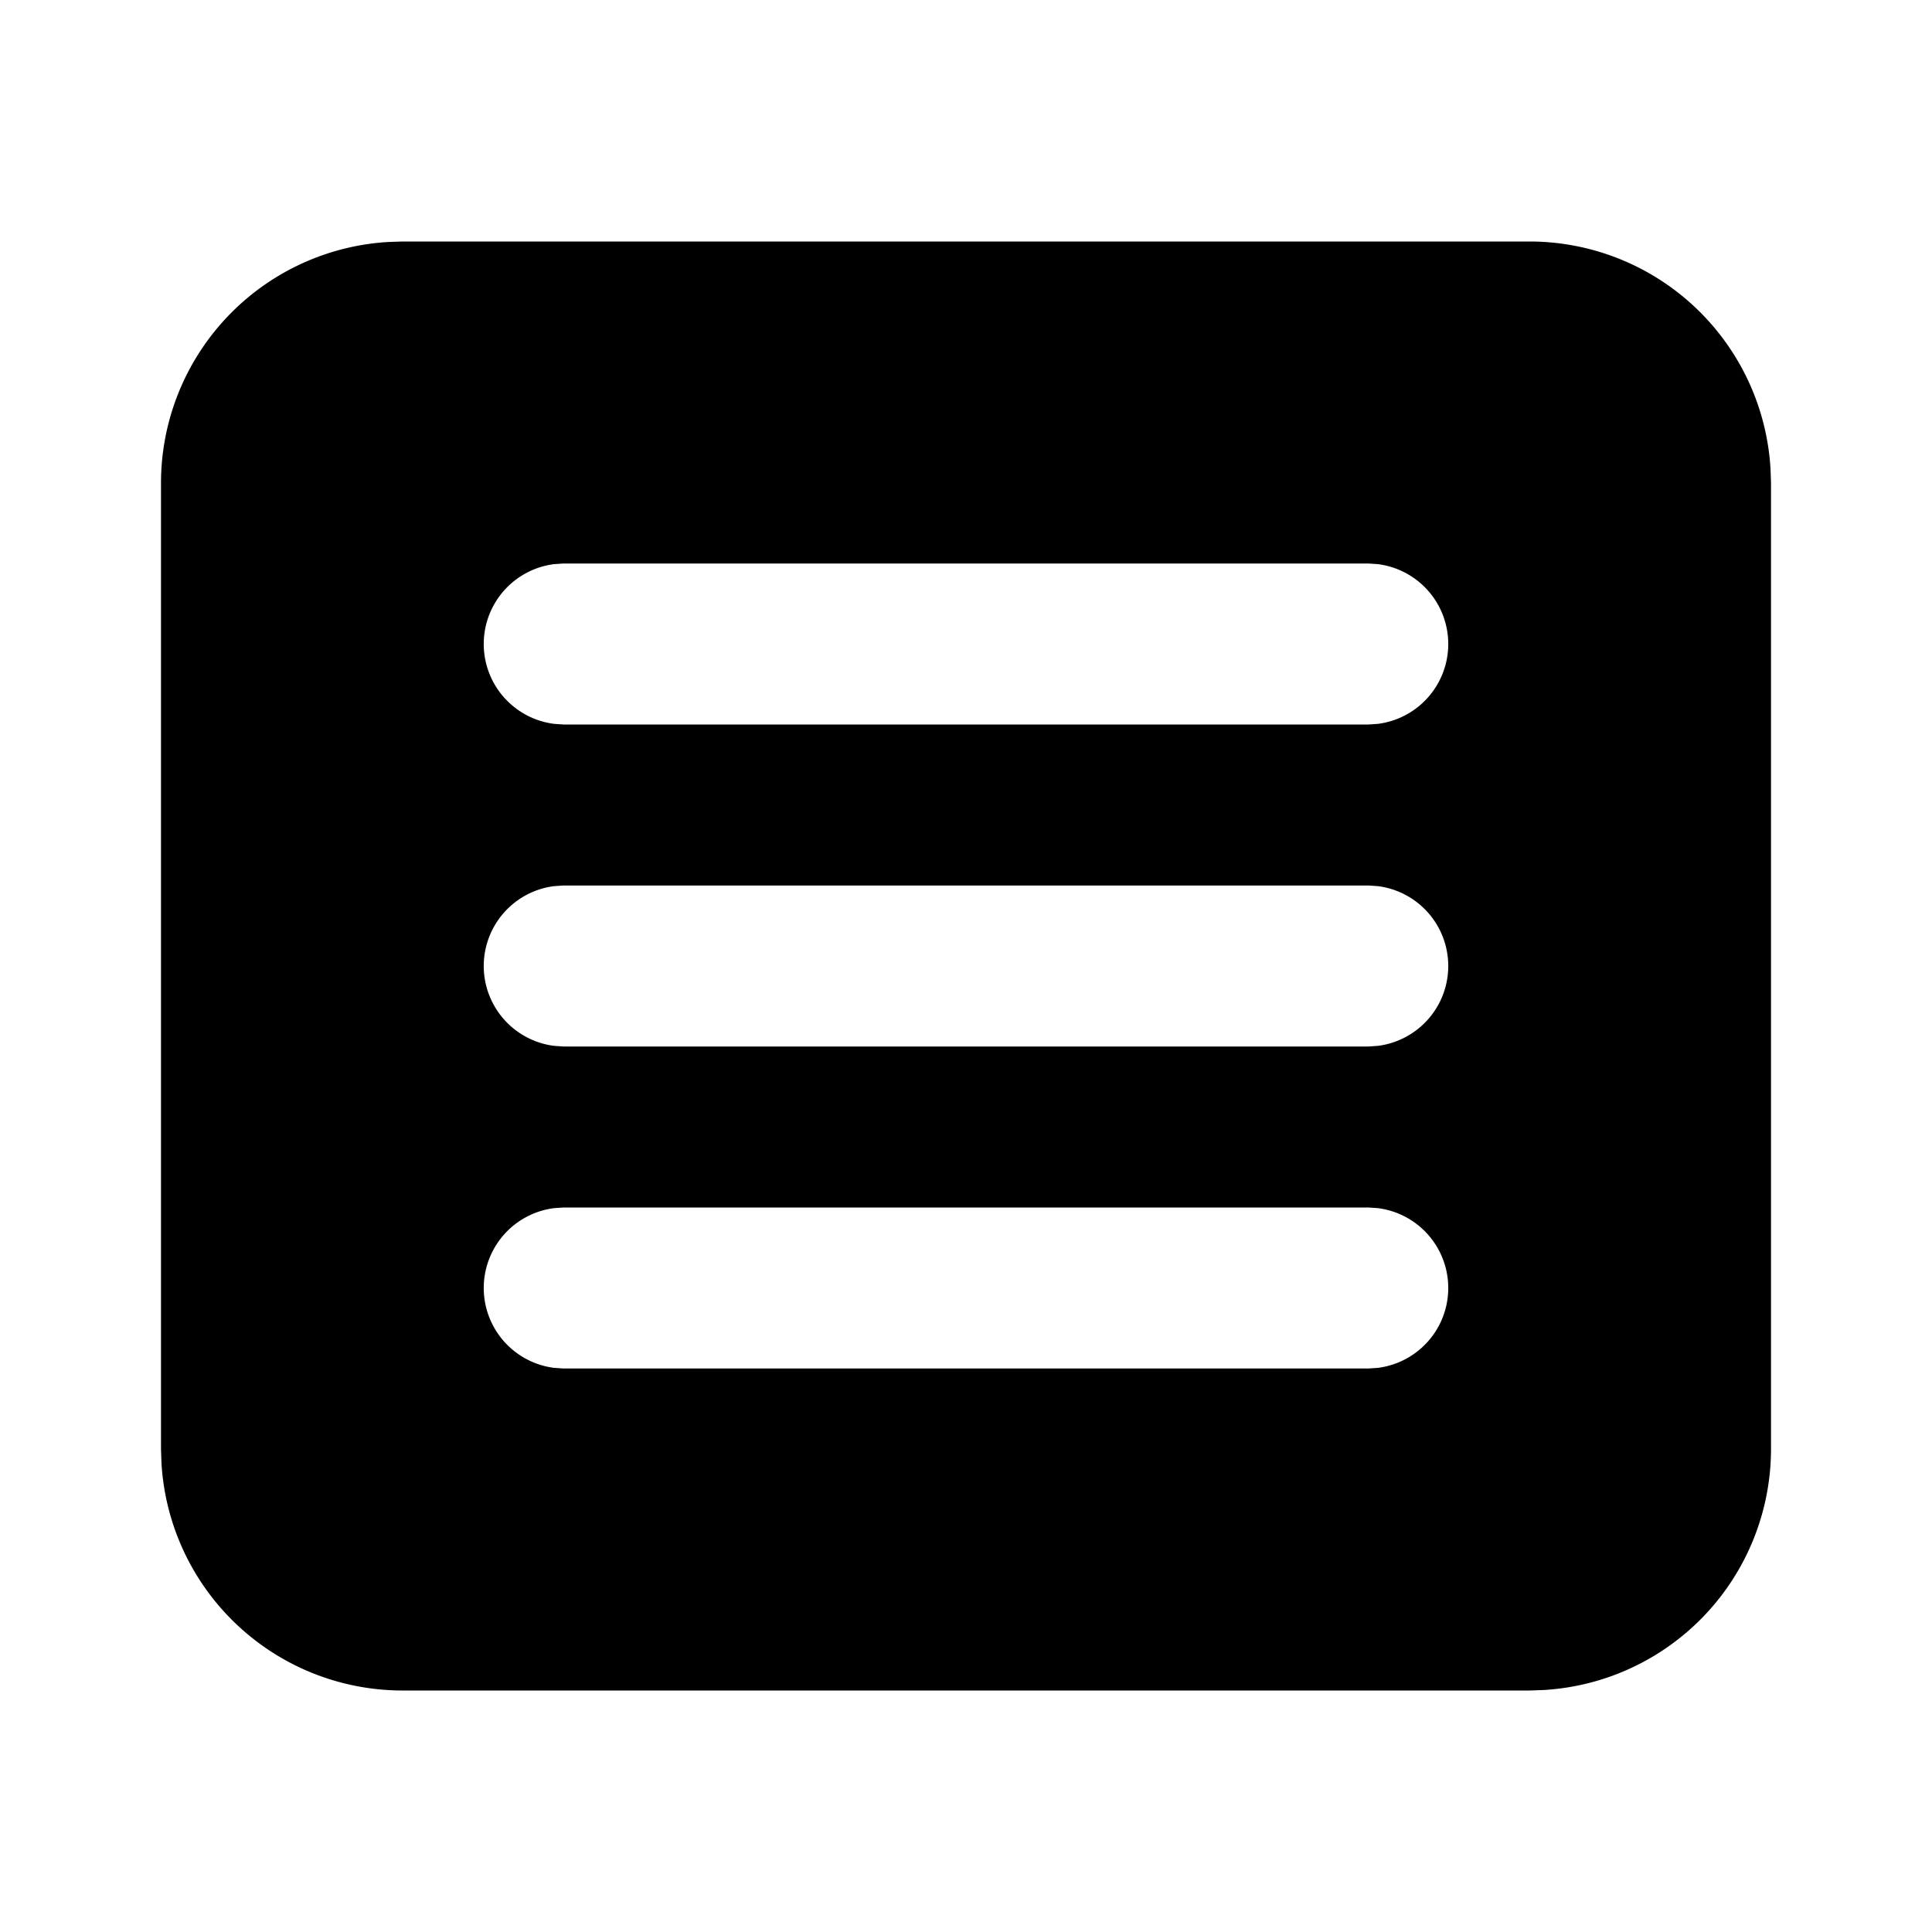 <svg xmlns="http://www.w3.org/2000/svg" width="24" height="24" viewBox="0 0 24 24"><path d="m5 3-.176.006A3 3 0 0 0 2 6v12l.006.176A3 3 0 0 0 5 21h14l.176-.006A3 3 0 0 0 22 18V6l-.006-.176A3 3 0 0 0 19 3zm2 4h10l.117.008a1 1 0 0 1 0 1.984L17 9H7l-.117-.008a1 1 0 0 1 0-1.984zm0 4h10l.117.008a1 1 0 0 1 0 1.984L17 13H7l-.117-.008a1 1 0 0 1 0-1.984zm0 4h10l.117.008a1 1 0 0 1 0 1.984L17 17H7l-.117-.008a1 1 0 0 1 0-1.984z"/></svg>